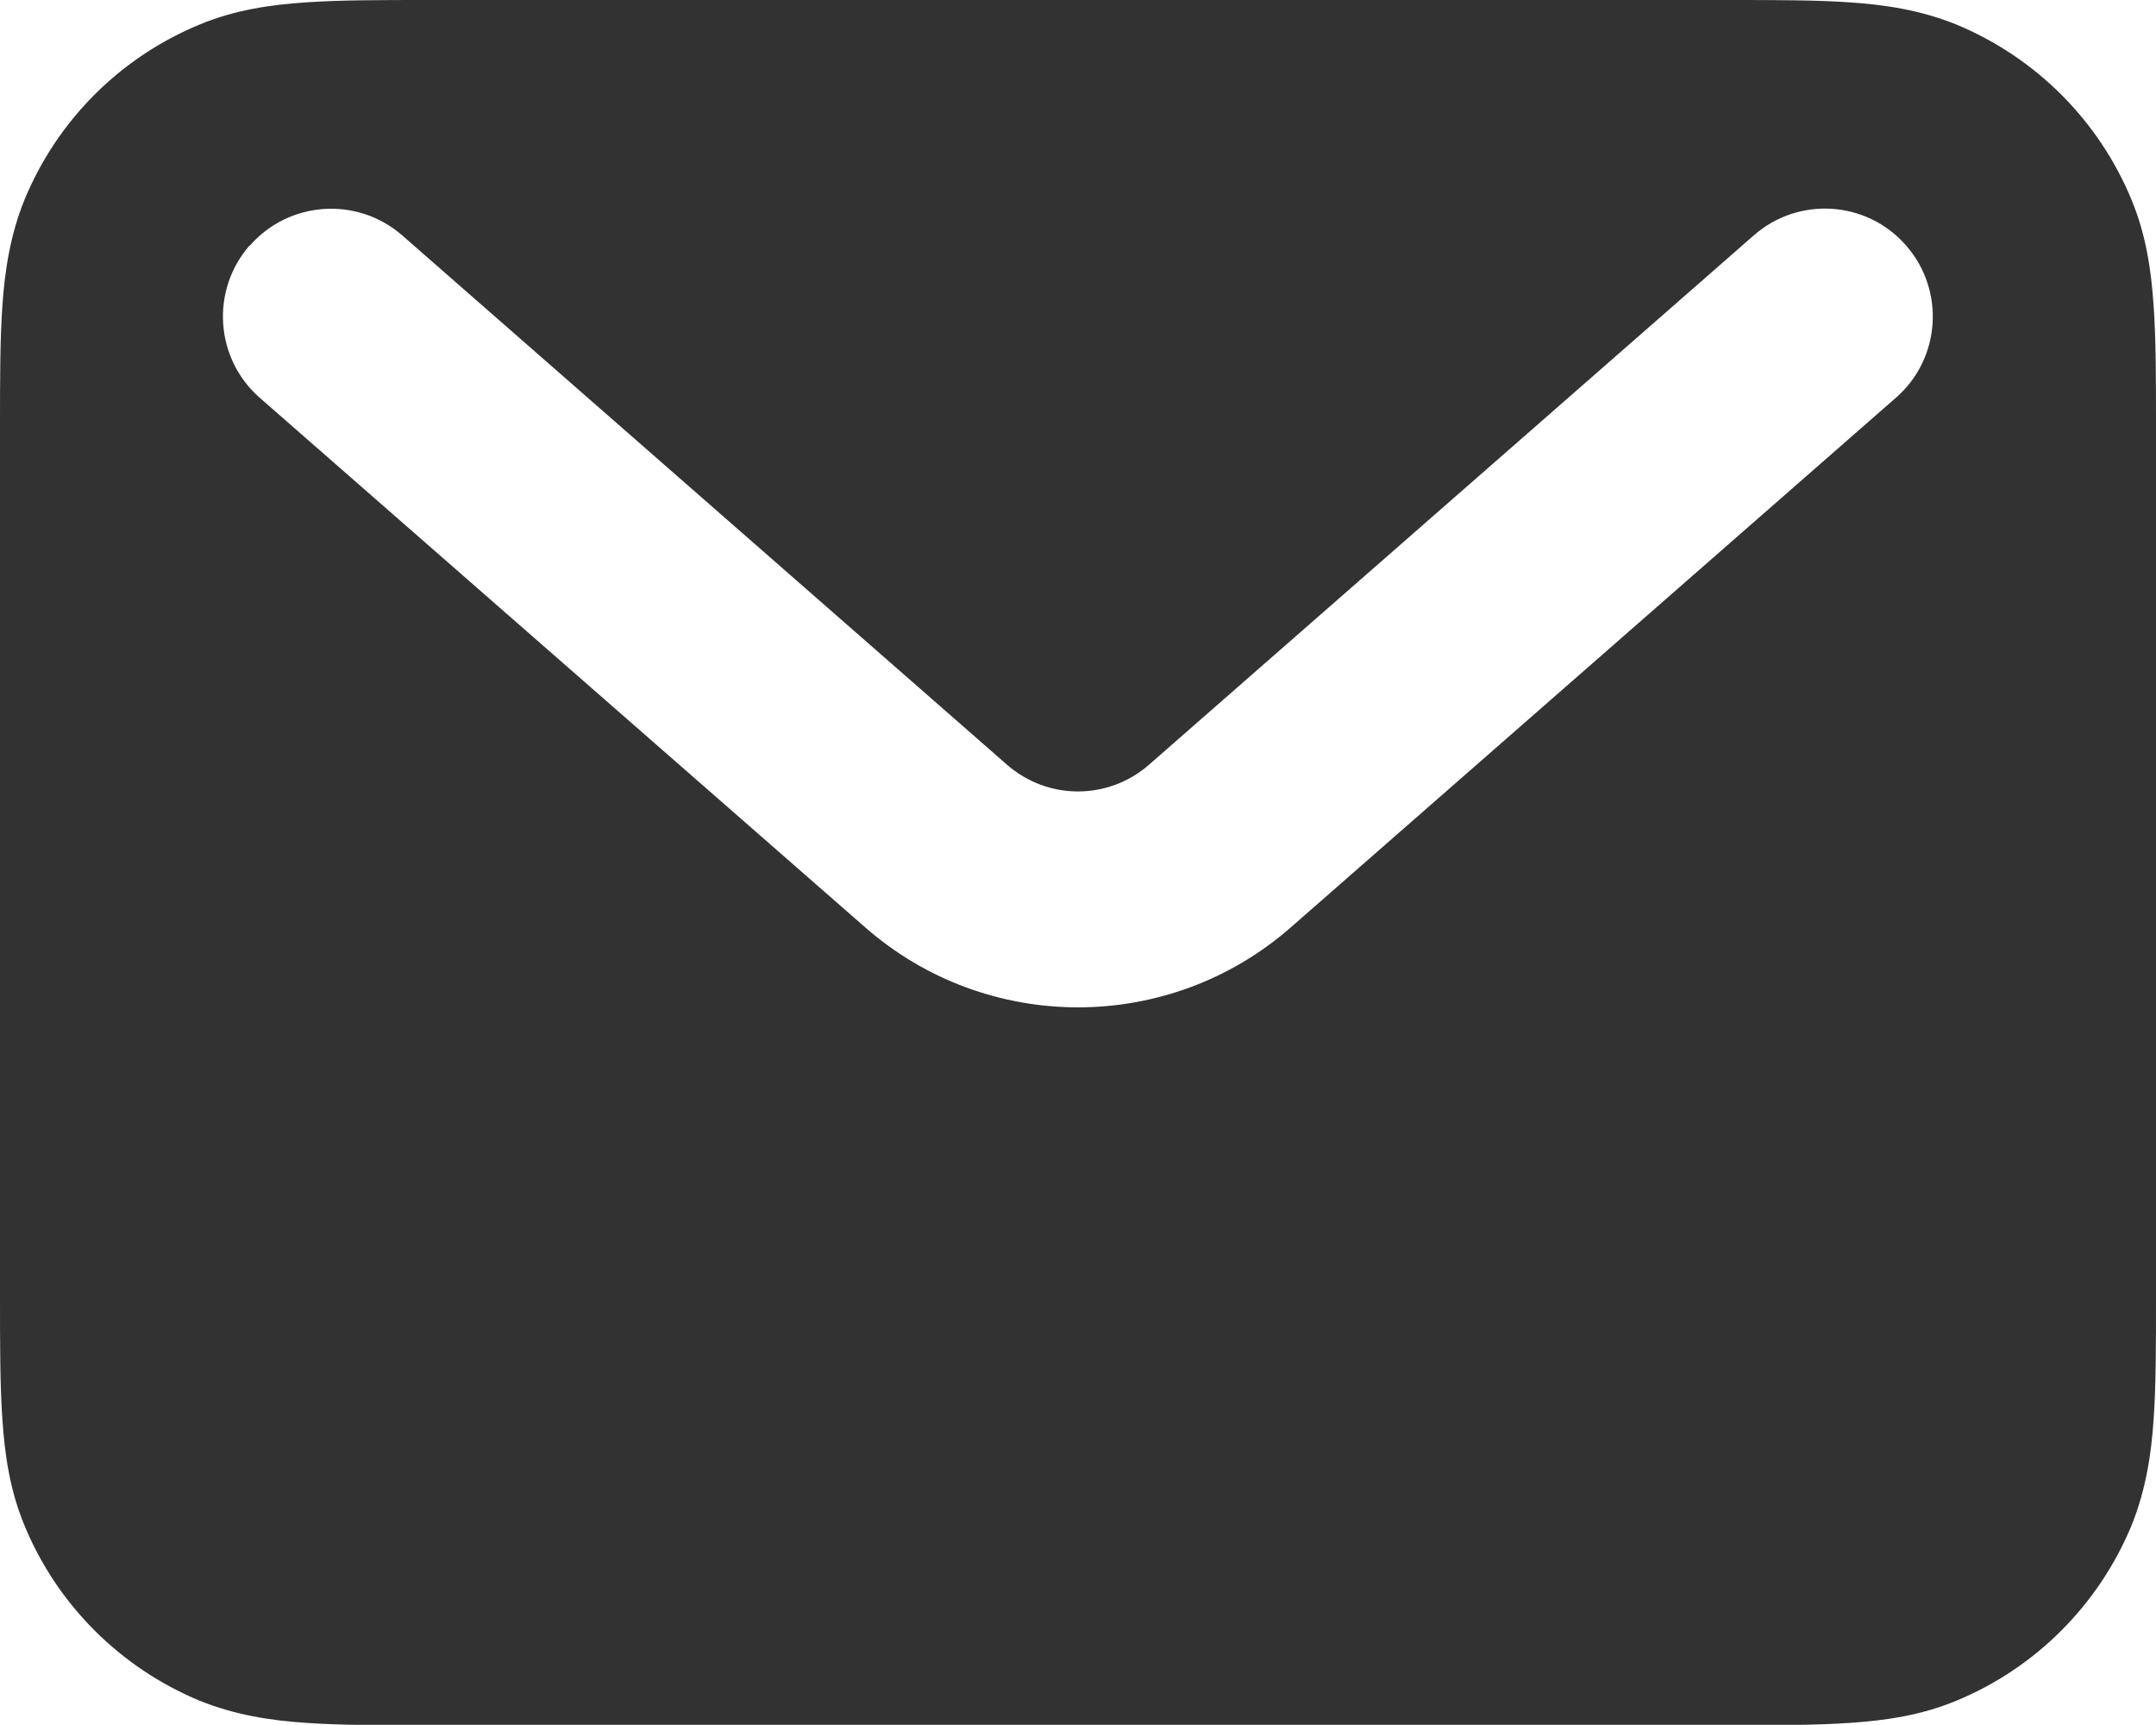 <?xml version="1.0" encoding="UTF-8"?>
<svg id="Layer_1" data-name="Layer 1" xmlns="http://www.w3.org/2000/svg" viewBox="0 0 54.53 43.62">
  <defs>
    <style>
      .cls-1 {
        fill: #323232;
        fill-rule: evenodd;
        stroke-width: 0px;
      }
    </style>
  </defs>
  <path class="cls-1" d="M10.82,0h32.89c1.2,0,2.23,0,3.08.06.9.06,1.8.2,2.69.56,2,.83,3.6,2.42,4.43,4.43.37.89.5,1.79.56,2.69.06.85.06,1.89.06,3.08v21.99c0,1.2,0,2.23-.06,3.08-.06.9-.2,1.8-.56,2.69-.83,2-2.42,3.6-4.43,4.43-.89.37-1.79.5-2.69.56-.85.06-1.89.06-3.08.06H10.82c-1.2,0-2.23,0-3.08-.06-.9-.06-1.8-.2-2.69-.56-2-.83-3.6-2.42-4.43-4.43-.37-.89-.5-1.79-.56-2.69C0,35.03,0,34,0,32.8V10.82c0-1.2,0-2.23.06-3.08.06-.9.2-1.8.56-2.69C1.45,3.04,3.04,1.45,5.05.62,5.94.25,6.84.12,7.74.06,8.59,0,9.62,0,10.82,0ZM6.32,6.21c.99-1.13,2.71-1.25,3.85-.26l15.3,13.39c1.03.9,2.56.9,3.59,0l15.3-13.39c1.13-.99,2.86-.88,3.85.26.99,1.13.88,2.86-.26,3.85l-15.3,13.39c-3.08,2.7-7.69,2.7-10.77,0L6.57,10.06c-1.13-.99-1.25-2.71-.26-3.85Z"/>
</svg>